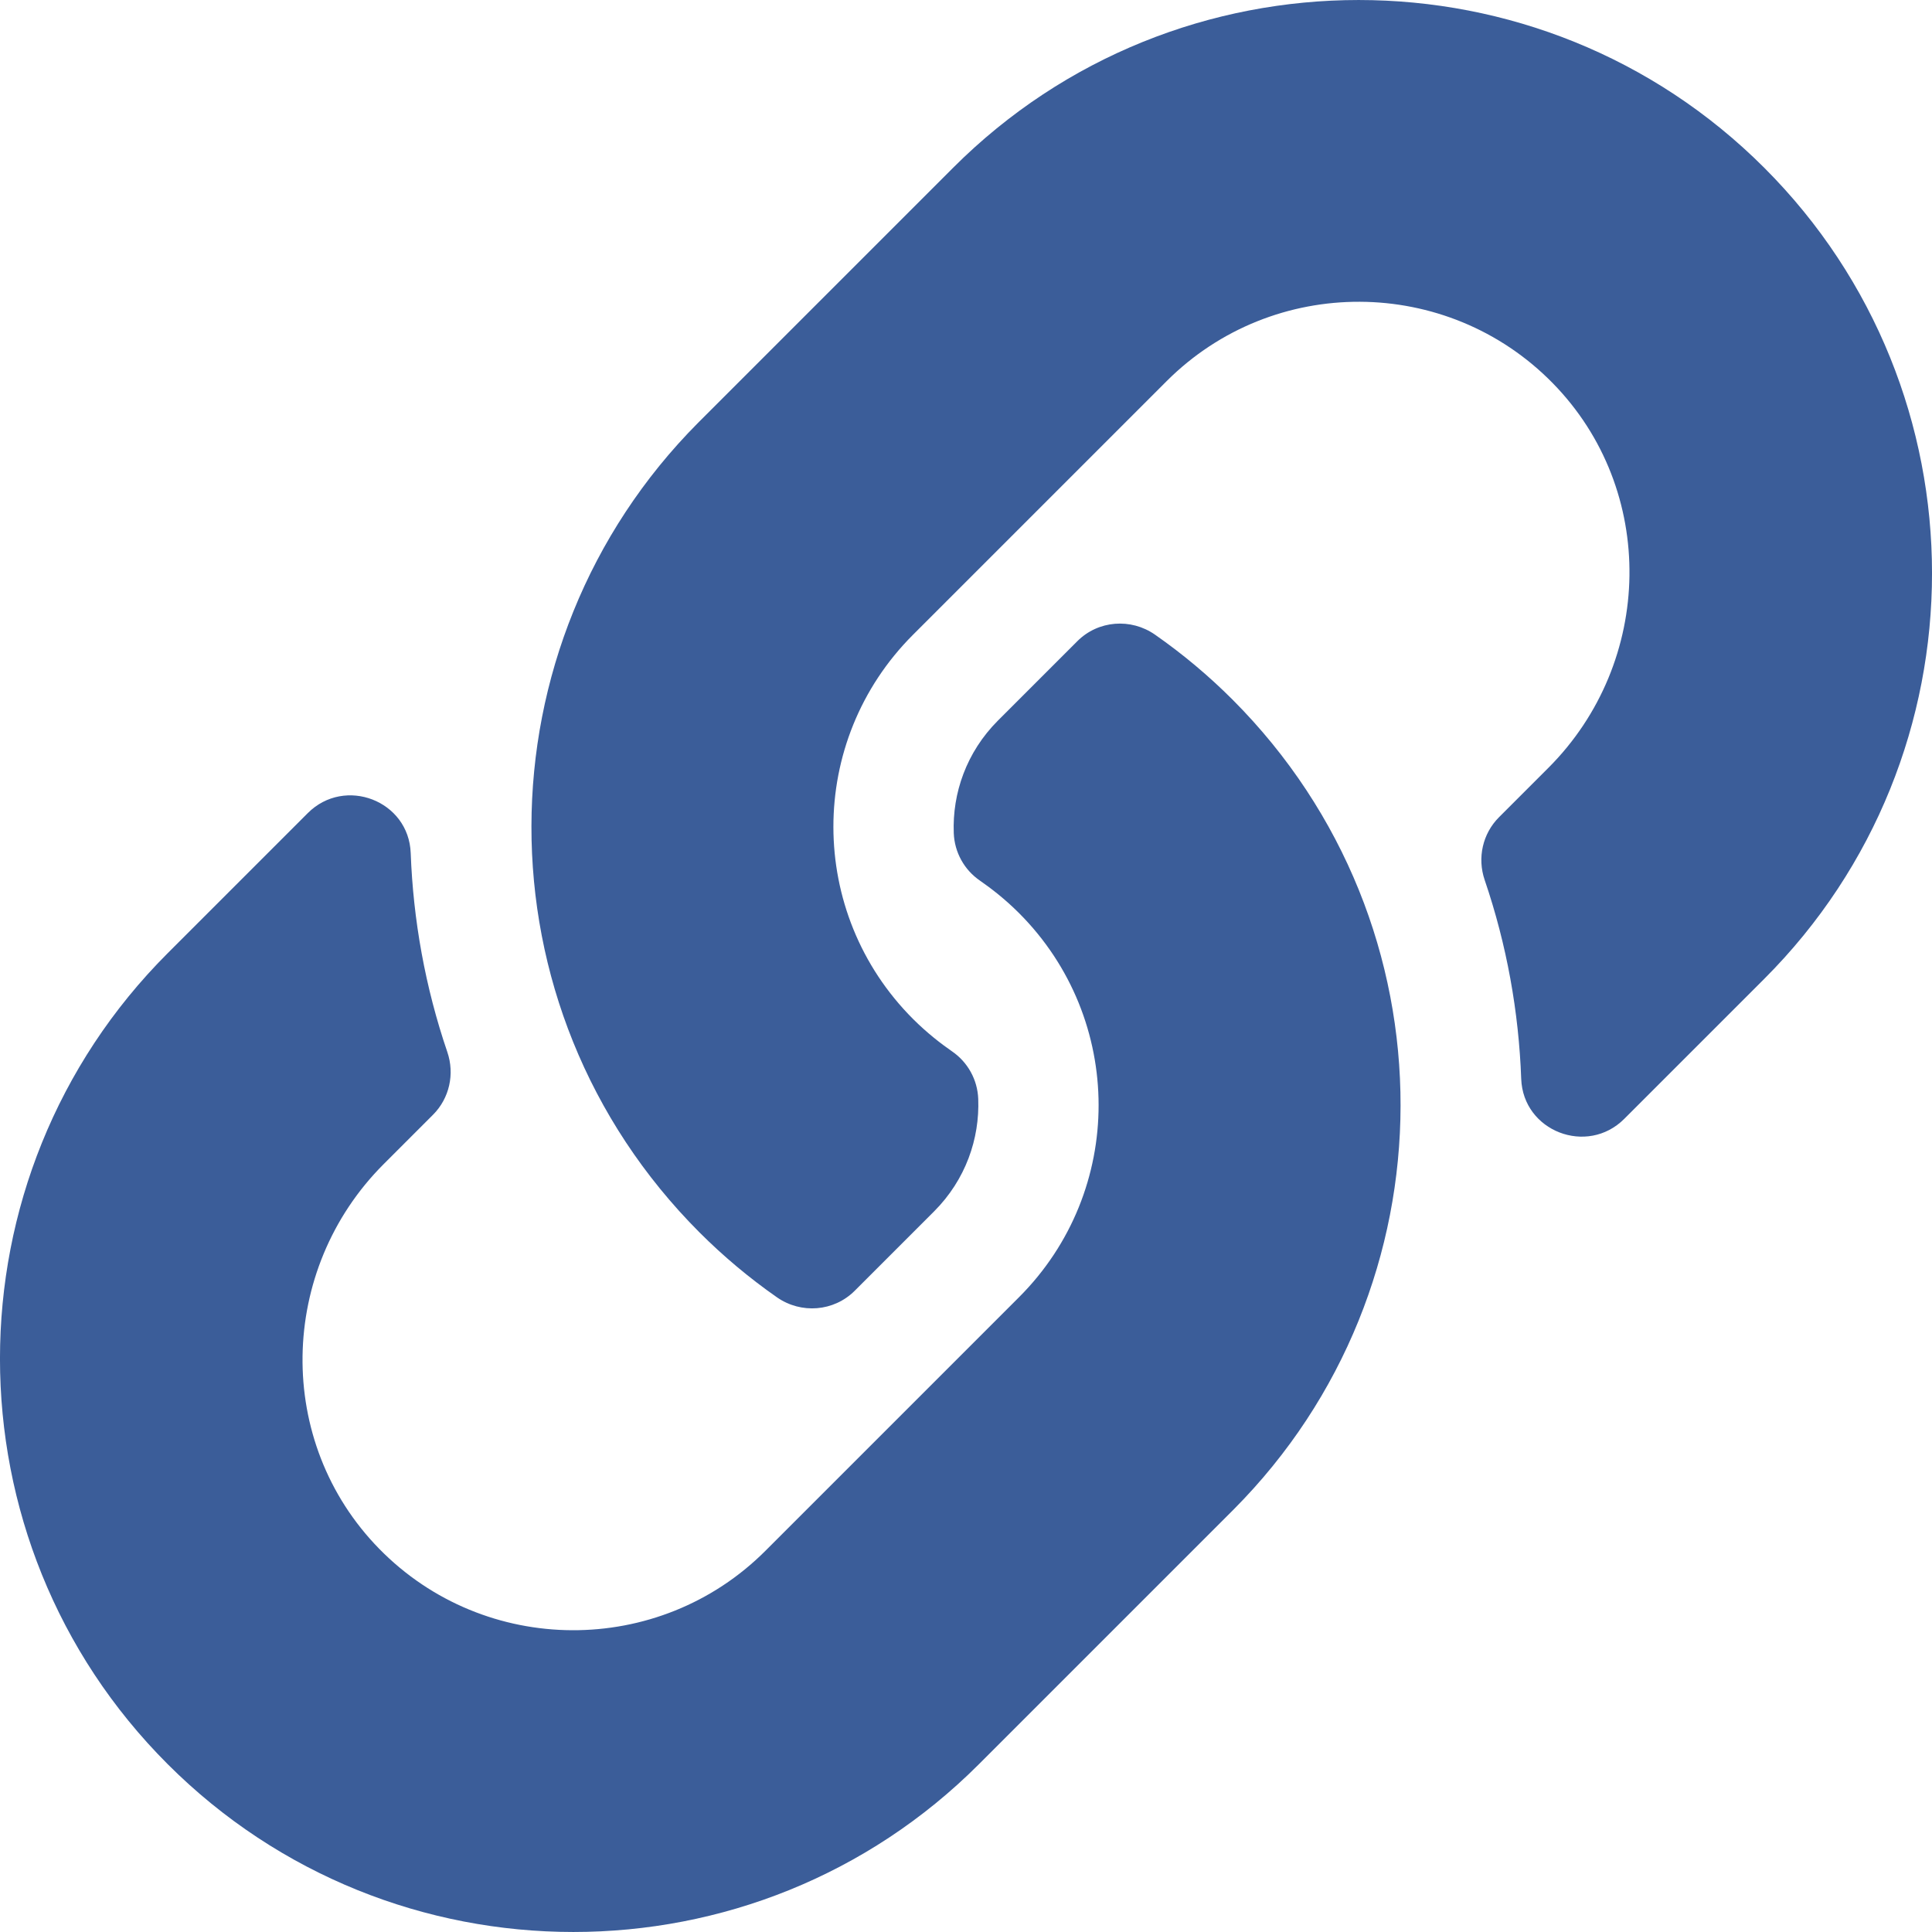 <?xml version="1.0" encoding="UTF-8"?>
<svg width="24px" height="24px" viewBox="0 0 24 24" version="1.1" xmlns="http://www.w3.org/2000/svg" xmlns:xlink="http://www.w3.org/1999/xlink">
    <!-- Generator: Sketch 61.2 (89653) - https://sketch.com -->
    <title>Connections</title>
    <desc>Created with Sketch.</desc>
    <g id="Connections" stroke="none" stroke-width="1" fill="none" fill-rule="evenodd">
        <g id="link-solid-copy-2" fill="#3B5D99" fill-rule="nonzero">
            <path d="M15.31,8.69 C18.111,11.494 18.072,15.989 15.327,18.749 C15.322,18.755 15.316,18.761 15.31,18.766 L12.16,21.916 C9.382,24.695 4.862,24.694 2.084,21.916 C-0.695,19.139 -0.695,14.618 2.084,11.84 L3.823,10.101 C4.284,9.64 5.079,9.946 5.102,10.598 C5.133,11.429 5.282,12.263 5.557,13.069 C5.65,13.342 5.583,13.644 5.379,13.848 L4.766,14.461 C3.452,15.775 3.411,17.914 4.712,19.241 C6.025,20.58 8.185,20.588 9.508,19.265 L12.658,16.115 C13.98,14.794 13.974,12.658 12.658,11.342 C12.485,11.169 12.31,11.034 12.174,10.94 C11.978,10.806 11.857,10.587 11.848,10.349 C11.829,9.854 12.005,9.344 12.396,8.952 L13.383,7.965 C13.642,7.706 14.048,7.675 14.348,7.884 C14.692,8.124 15.014,8.394 15.31,8.69 Z M21.916,2.084 C19.138,-0.694 14.618,-0.695 11.84,2.084 L8.69,5.234 C8.684,5.239 8.678,5.245 8.673,5.251 C5.928,8.011 5.889,12.506 8.69,15.31 C8.986,15.606 9.308,15.876 9.652,16.116 C9.952,16.325 10.358,16.293 10.617,16.035 L11.604,15.048 C11.995,14.656 12.171,14.146 12.152,13.651 C12.143,13.413 12.022,13.194 11.826,13.06 C11.69,12.966 11.515,12.831 11.342,12.658 C10.026,11.342 10.02,9.206 11.342,7.885 L14.492,4.735 C15.815,3.412 17.975,3.42 19.288,4.759 C20.589,6.086 20.548,8.225 19.234,9.539 L18.621,10.152 C18.417,10.356 18.35,10.658 18.443,10.931 C18.718,11.737 18.867,12.571 18.897,13.402 C18.921,14.054 19.716,14.36 20.177,13.899 L21.916,12.16 C24.695,9.382 24.695,4.861 21.916,2.084 L21.916,2.084 Z" id="Shape"></path>
        </g>
    </g>
</svg>